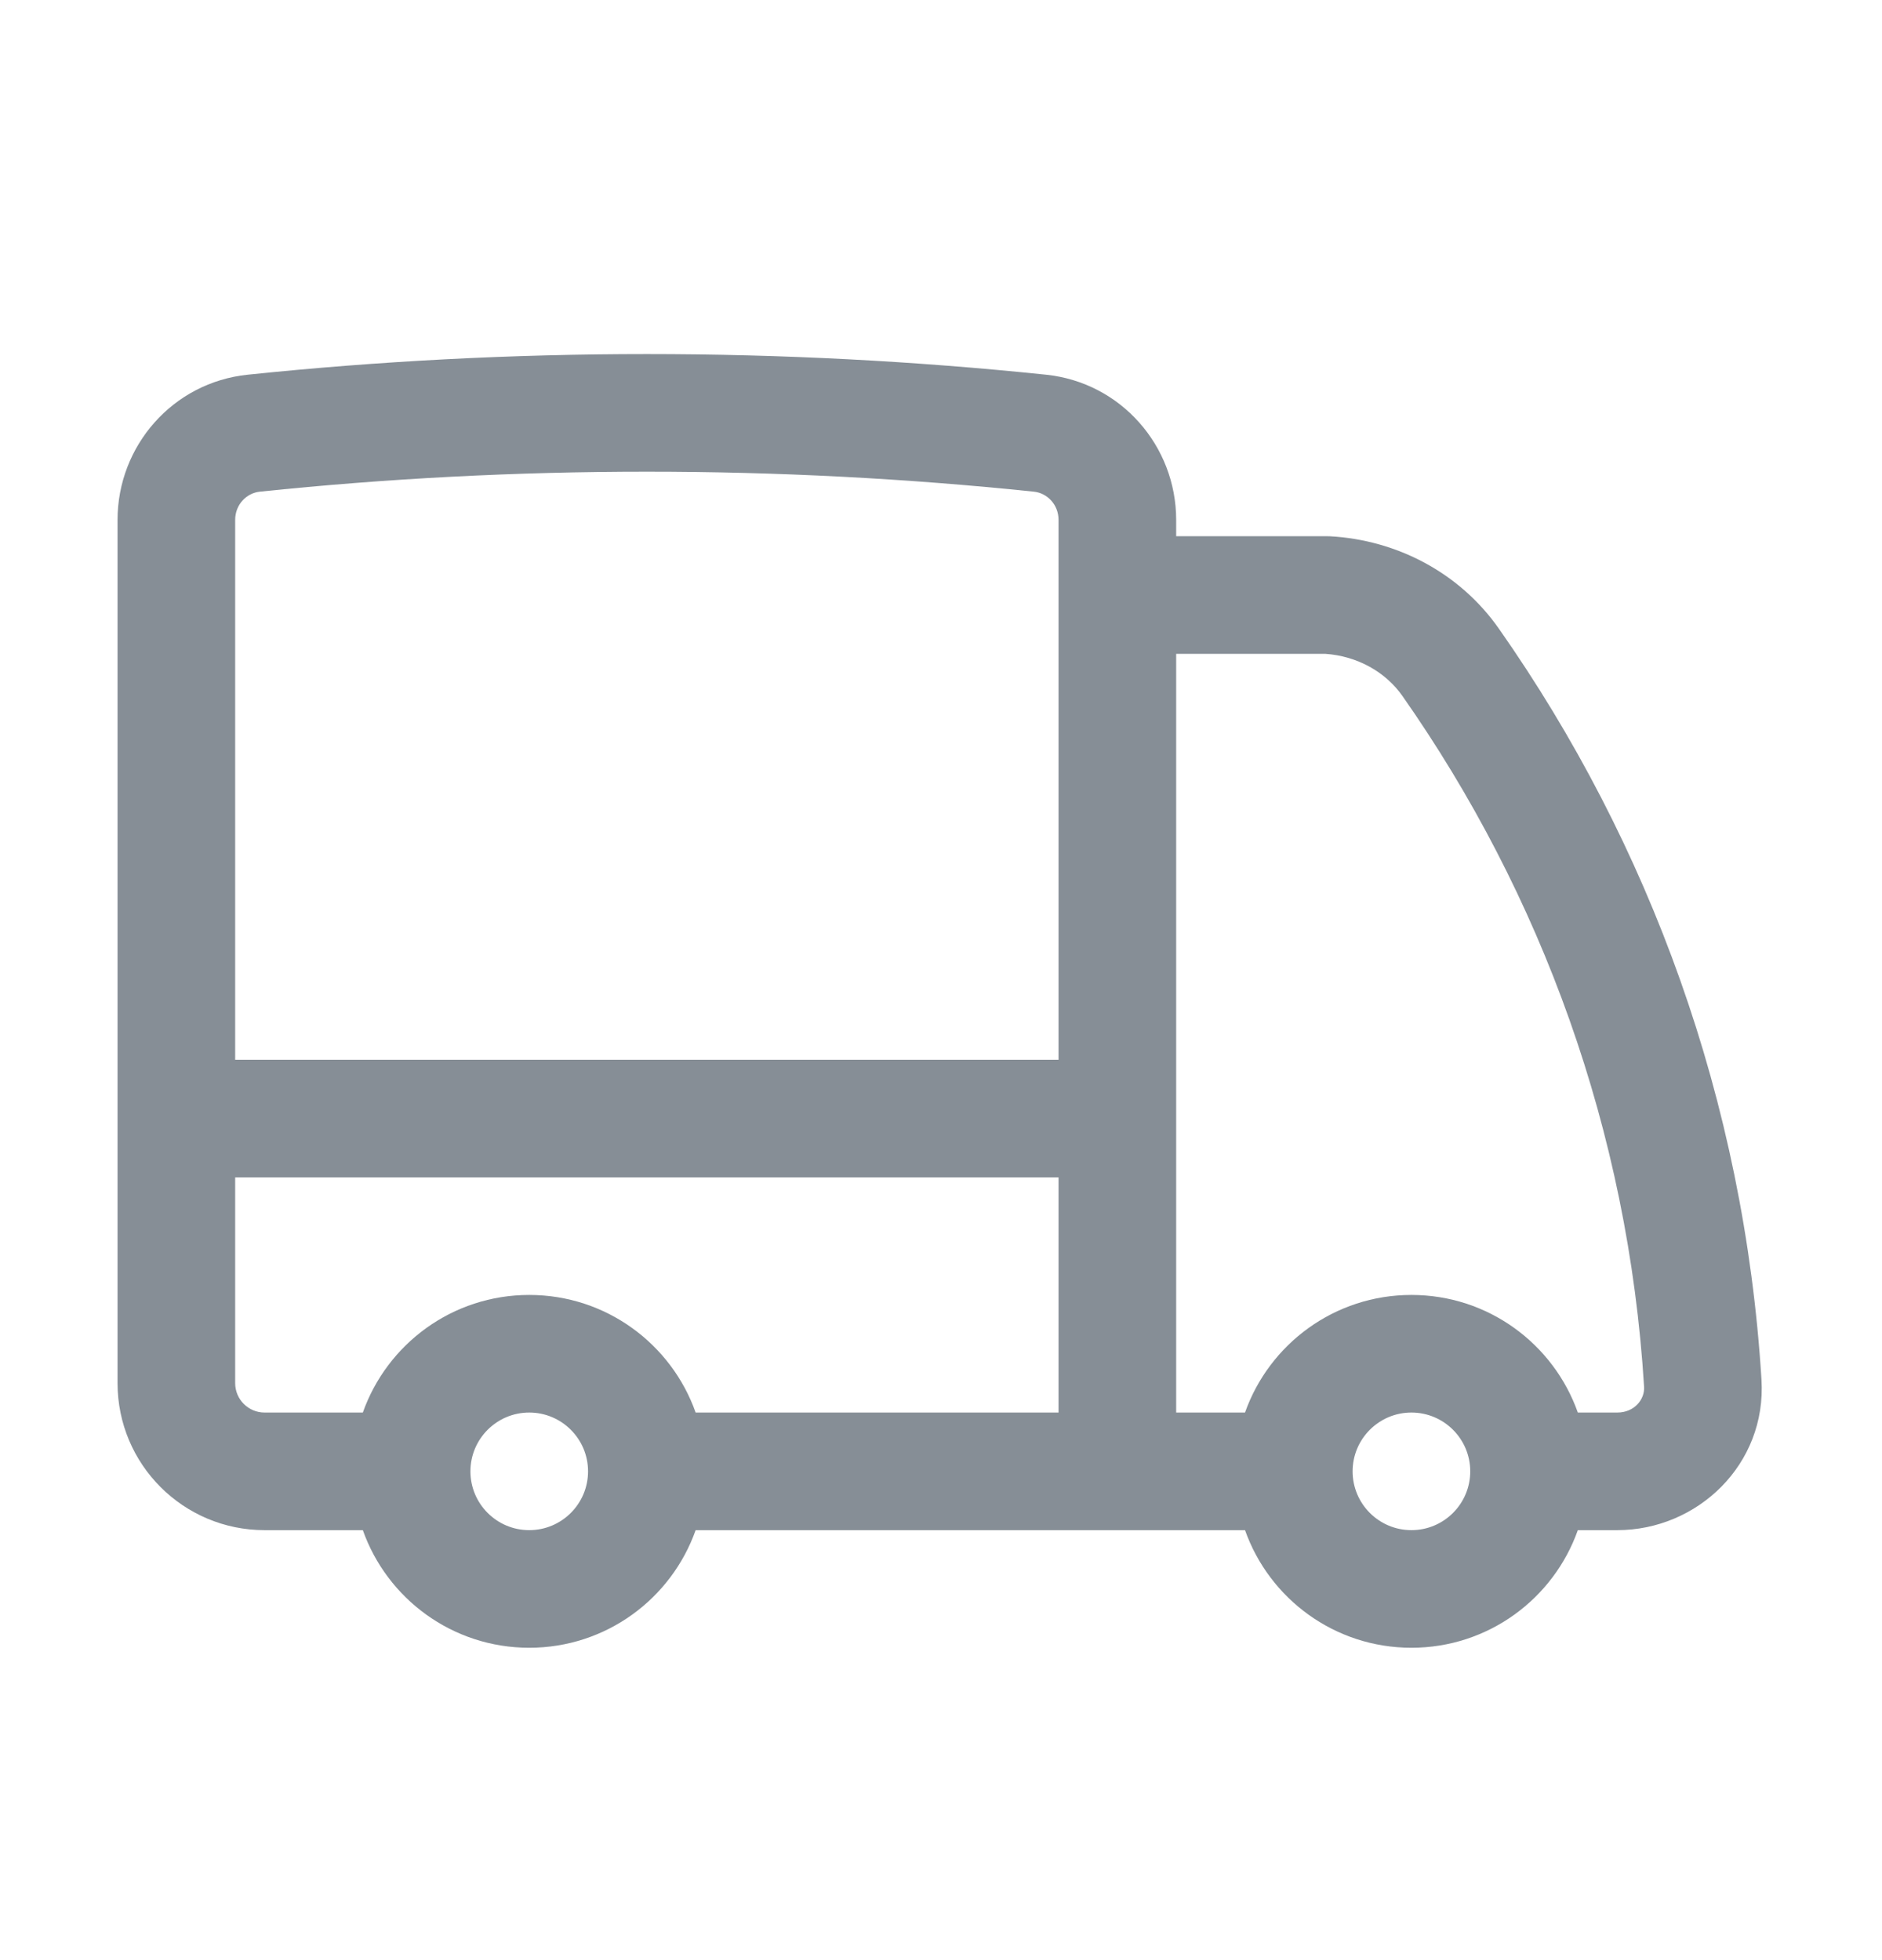<svg width="24" height="25" viewBox="0 0 24 25" fill="none" xmlns="http://www.w3.org/2000/svg">
<path fill-rule="evenodd" clip-rule="evenodd" d="M8.249 6.016C6.582 6.016 4.935 6.102 3.313 6.271C3.141 6.289 2.999 6.438 2.999 6.631V13.517H13.499V6.631C13.499 6.438 13.357 6.289 13.185 6.271C11.563 6.102 9.916 6.016 8.249 6.016ZM13.499 15.017H2.999V17.641C2.999 17.848 3.167 18.016 3.374 18.016H4.627C4.936 17.142 5.769 16.516 6.749 16.516C7.729 16.516 8.562 17.142 8.871 18.016H13.499V15.017ZM14.999 18.016H15.877C16.186 17.142 17.019 16.516 17.999 16.516C18.979 16.516 19.812 17.142 20.121 18.016L20.624 18.016C20.844 18.016 20.976 17.846 20.966 17.688C20.765 14.422 19.655 11.404 17.886 8.879C17.668 8.567 17.306 8.367 16.899 8.339H14.999V18.016ZM14.999 6.839V6.631C14.999 5.689 14.296 4.878 13.339 4.779C11.666 4.605 9.968 4.516 8.249 4.516C6.53 4.516 4.832 4.605 3.159 4.779C2.202 4.878 1.499 5.689 1.499 6.631V17.641C1.499 18.677 2.338 19.516 3.374 19.516H4.627C4.936 20.39 5.769 21.016 6.749 21.016C7.729 21.016 8.562 20.39 8.871 19.516H15.877C16.186 20.39 17.019 21.016 17.999 21.016C18.979 21.016 19.812 20.39 20.121 19.516L20.624 19.516C21.646 19.516 22.53 18.678 22.463 17.596C22.244 14.046 21.038 10.762 19.115 8.019C18.613 7.302 17.809 6.887 16.963 6.84C16.949 6.84 16.935 6.839 16.922 6.839H14.999ZM6.749 18.016C6.335 18.016 5.999 18.352 5.999 18.766C5.999 19.18 6.335 19.516 6.749 19.516C7.163 19.516 7.499 19.18 7.499 18.766C7.499 18.352 7.163 18.016 6.749 18.016ZM17.999 18.016C17.585 18.016 17.249 18.352 17.249 18.766C17.249 19.18 17.585 19.516 17.999 19.516C18.413 19.516 18.749 19.18 18.749 18.766C18.749 18.352 18.413 18.016 17.999 18.016Z" fill="#868E96"/>
</svg>
